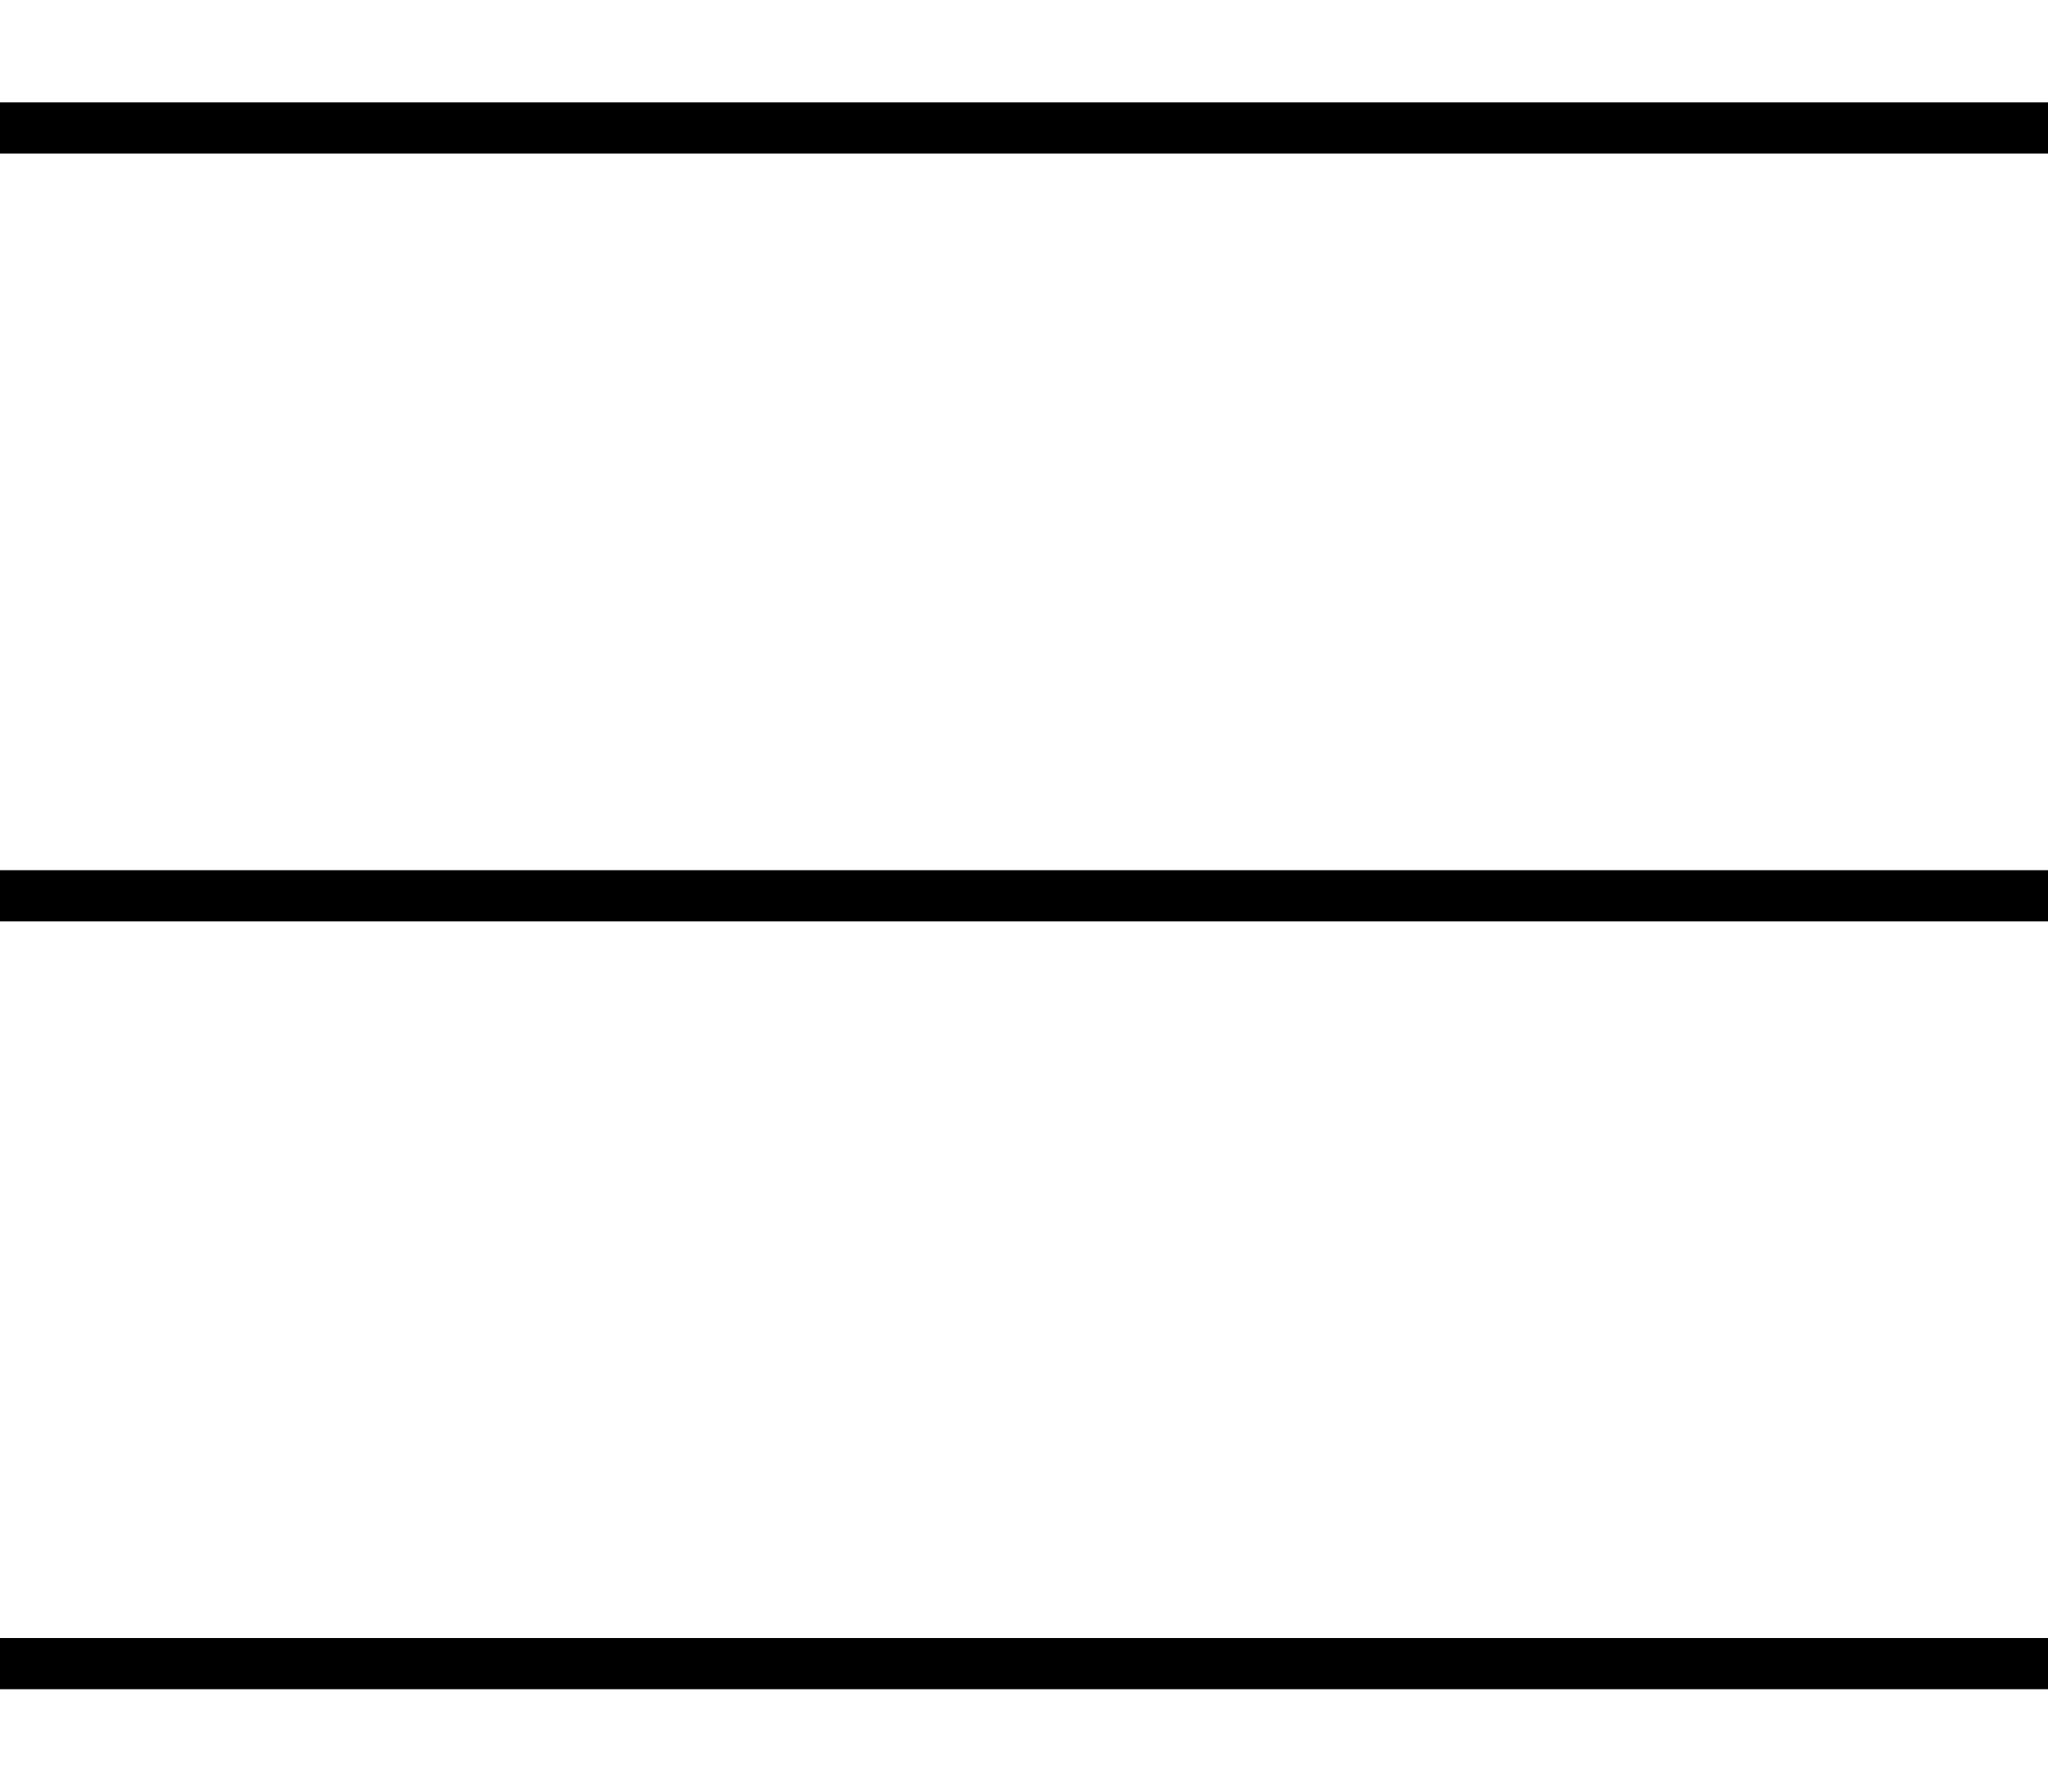 <svg width="40" height="35" viewBox="0 0 40 35" fill="none" xmlns="http://www.w3.org/2000/svg">
<g id="Hamburger">
<line id="Line 6" y1="2.5" x2="40" y2="2.5" stroke="black" strokeWidth="5"/>
<line id="Line 7" y1="17.5" x2="40" y2="17.5" stroke="black" strokeWidth="5"/>
<line id="Line 8" y1="32.5" x2="40" y2="32.5" stroke="black" strokeWidth="5"/>
</g>
</svg>
